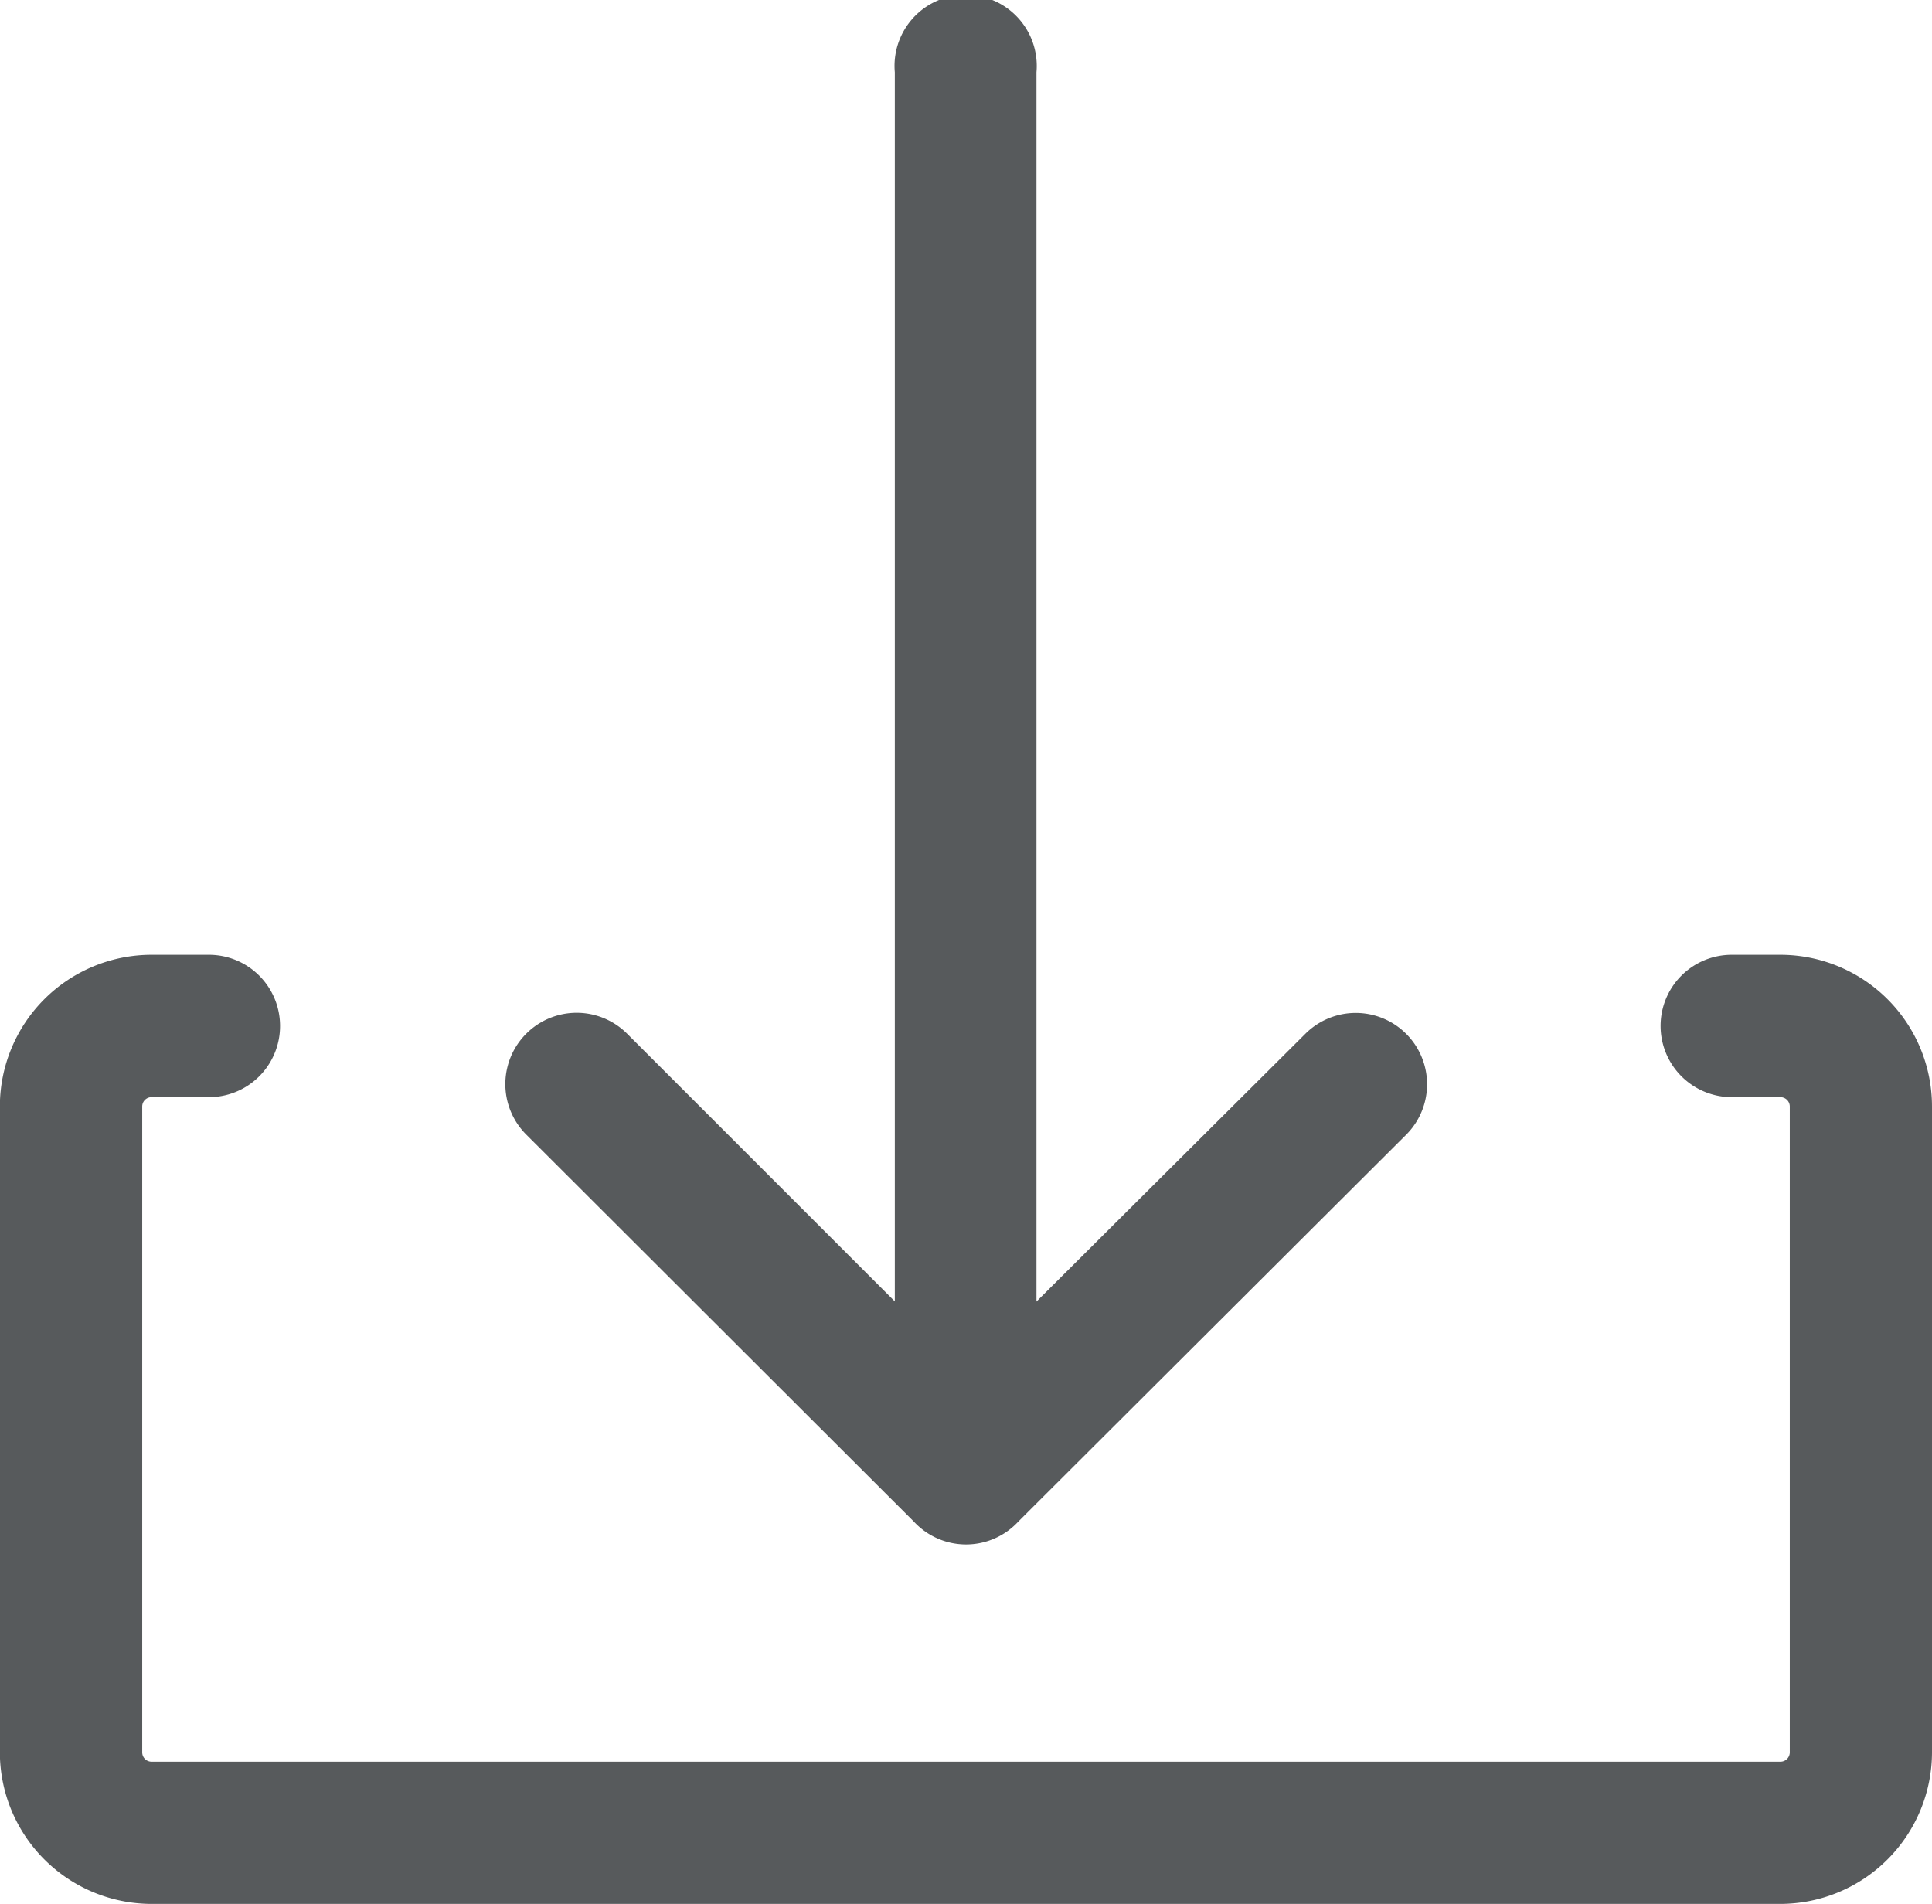 <svg xmlns="http://www.w3.org/2000/svg" width="13.639" height="13.443" viewBox="0 0 13.639 13.443">
  <defs>
    <style>
      .cls-1 {
        fill: #575a5c;
        stroke: #575a5c;
        stroke-width: 0.3px;
      }
    </style>
  </defs>
  <g id="baocun" transform="translate(721.928 -2671.037)">
    <path id="联合_9" data-name="联合 9" class="cls-1" d="M2.838,10.488.1,7.754a.352.352,0,0,1,.5-.5L2.746,9.4V.353a.352.352,0,1,1,.7,0V9.4L5.6,7.255a.352.352,0,0,1,.5.5L3.36,10.488a.352.352,0,0,1-.522,0Z" transform="translate(-718.207 2671.187)"/>
    <g id="组_18695" data-name="组 18695" transform="translate(-721.778 2677.928)">
      <path id="路径_22183" data-name="路径 22183" class="cls-1" d="M-715.131,2687.25h-.343a.352.352,0,0,0-.353.352.353.353,0,0,0,.353.353h.343a.216.216,0,0,1,.216.216v4.561a.216.216,0,0,1-.216.215h-11.5a.216.216,0,0,1-.215-.215v-4.561a.216.216,0,0,1,.215-.216h.407a.352.352,0,0,0,.351-.353.352.352,0,0,0-.351-.352h-.407a.921.921,0,0,0-.92.92v4.561a.922.922,0,0,0,.92.92h11.5a.922.922,0,0,0,.92-.92v-4.561A.921.921,0,0,0-715.131,2687.25Z" transform="translate(727.55 -2687.25)"/>
    </g>
  </g>
</svg>
